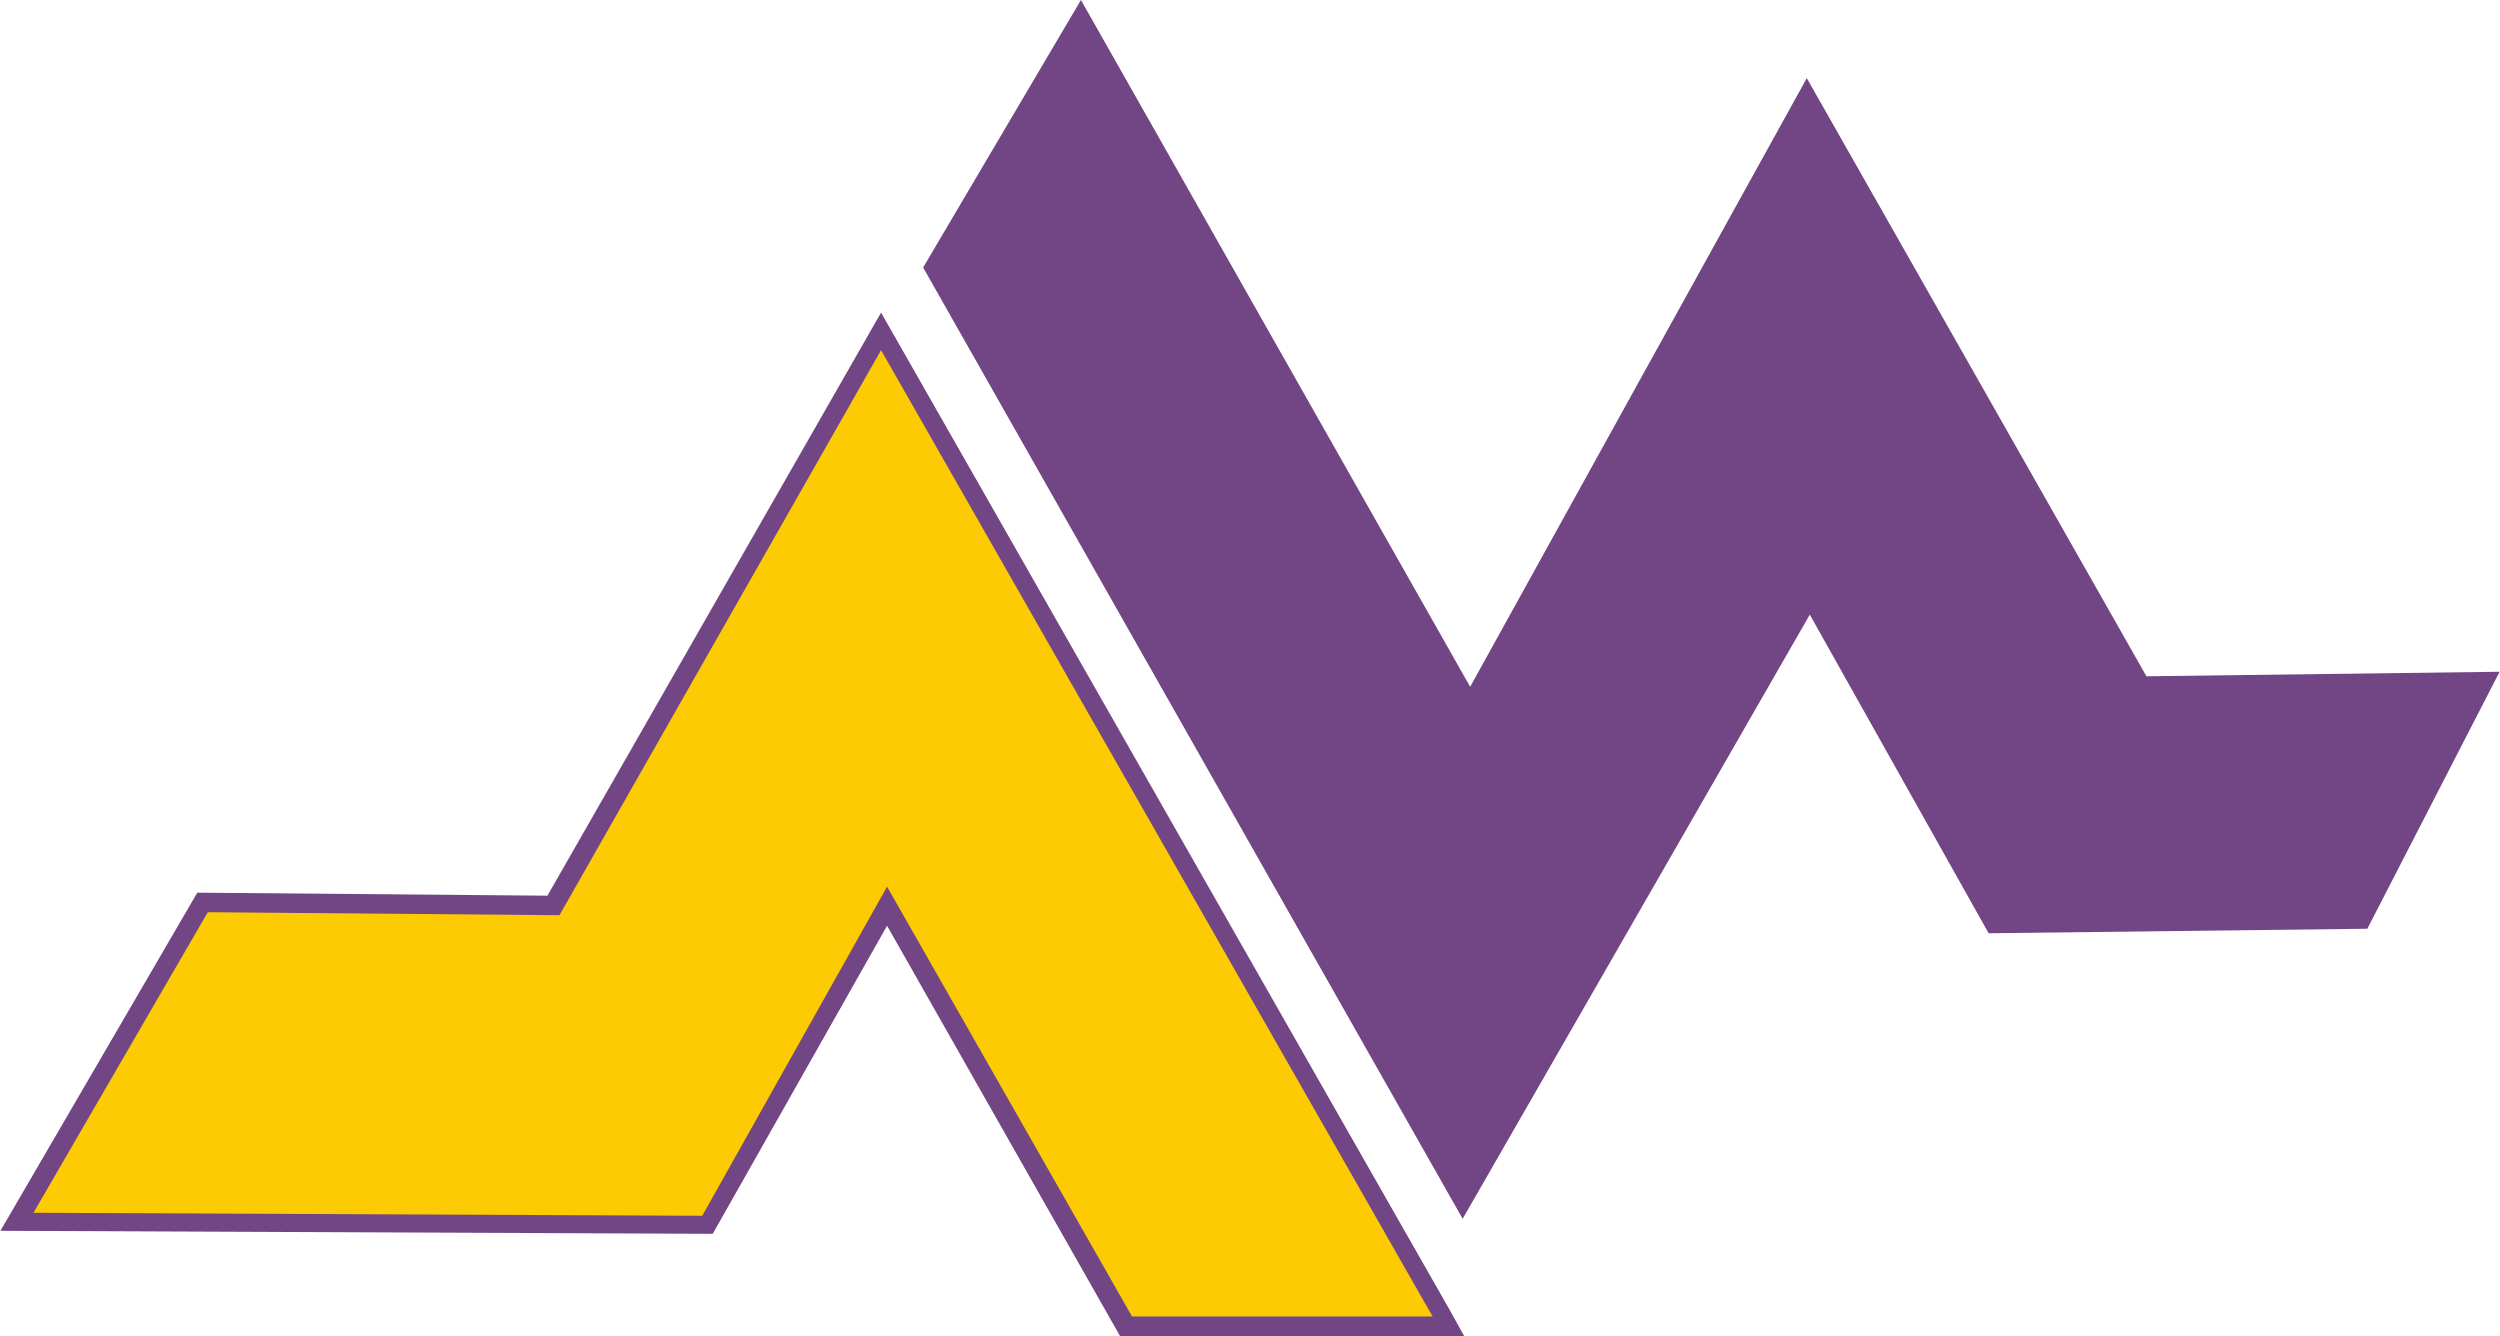 <?xml version="1.0" encoding="UTF-8"?>
<!DOCTYPE svg PUBLIC "-//W3C//DTD SVG 1.1//EN" "http://www.w3.org/Graphics/SVG/1.1/DTD/svg11.dtd">
<!-- Creator: CorelDRAW 2020 (64-Bit) -->
<svg xmlns="http://www.w3.org/2000/svg" xml:space="preserve" width="29.635mm" height="15.837mm" version="1.1" style="shape-rendering:geometricPrecision; text-rendering:geometricPrecision; image-rendering:optimizeQuality; fill-rule:evenodd; clip-rule:evenodd"
viewBox="0 0 16.63 8.89"
 xmlns:xlink="http://www.w3.org/1999/xlink"
 xmlns:xodm="http://www.corel.com/coreldraw/odm/2003">
 <defs>
  <style type="text/css">
   <![CDATA[
    .fil0 {fill:#724684}
    .fil1 {fill:#FDCB03}
   ]]>
  </style>
 </defs>
 <g id="Слой_x0020_1">
  <g id="_1987218390896">
   <polygon class="fil0" points="3.64,5.96 5.86,2.08 9.64,8.71 9.74,8.89 9.53,8.89 7.45,8.89 5.9,6.16 4.74,8.21 -0,8.19 1.31,5.94 "/>
   <polygon class="fil1" points="0.22,8.07 1.38,6.07 3.72,6.09 5.86,2.33 9.53,8.76 7.53,8.76 5.9,5.9 4.67,8.09 "/>
   <polygon class="fil0" points="6.14,1.78 7.19,0 9.78,4.57 12.02,0.52 14.28,4.5 16.63,4.47 15.75,6.18 13.23,6.21 12.04,4.09 9.73,8.11 "/>
  </g>
 </g>
</svg>
